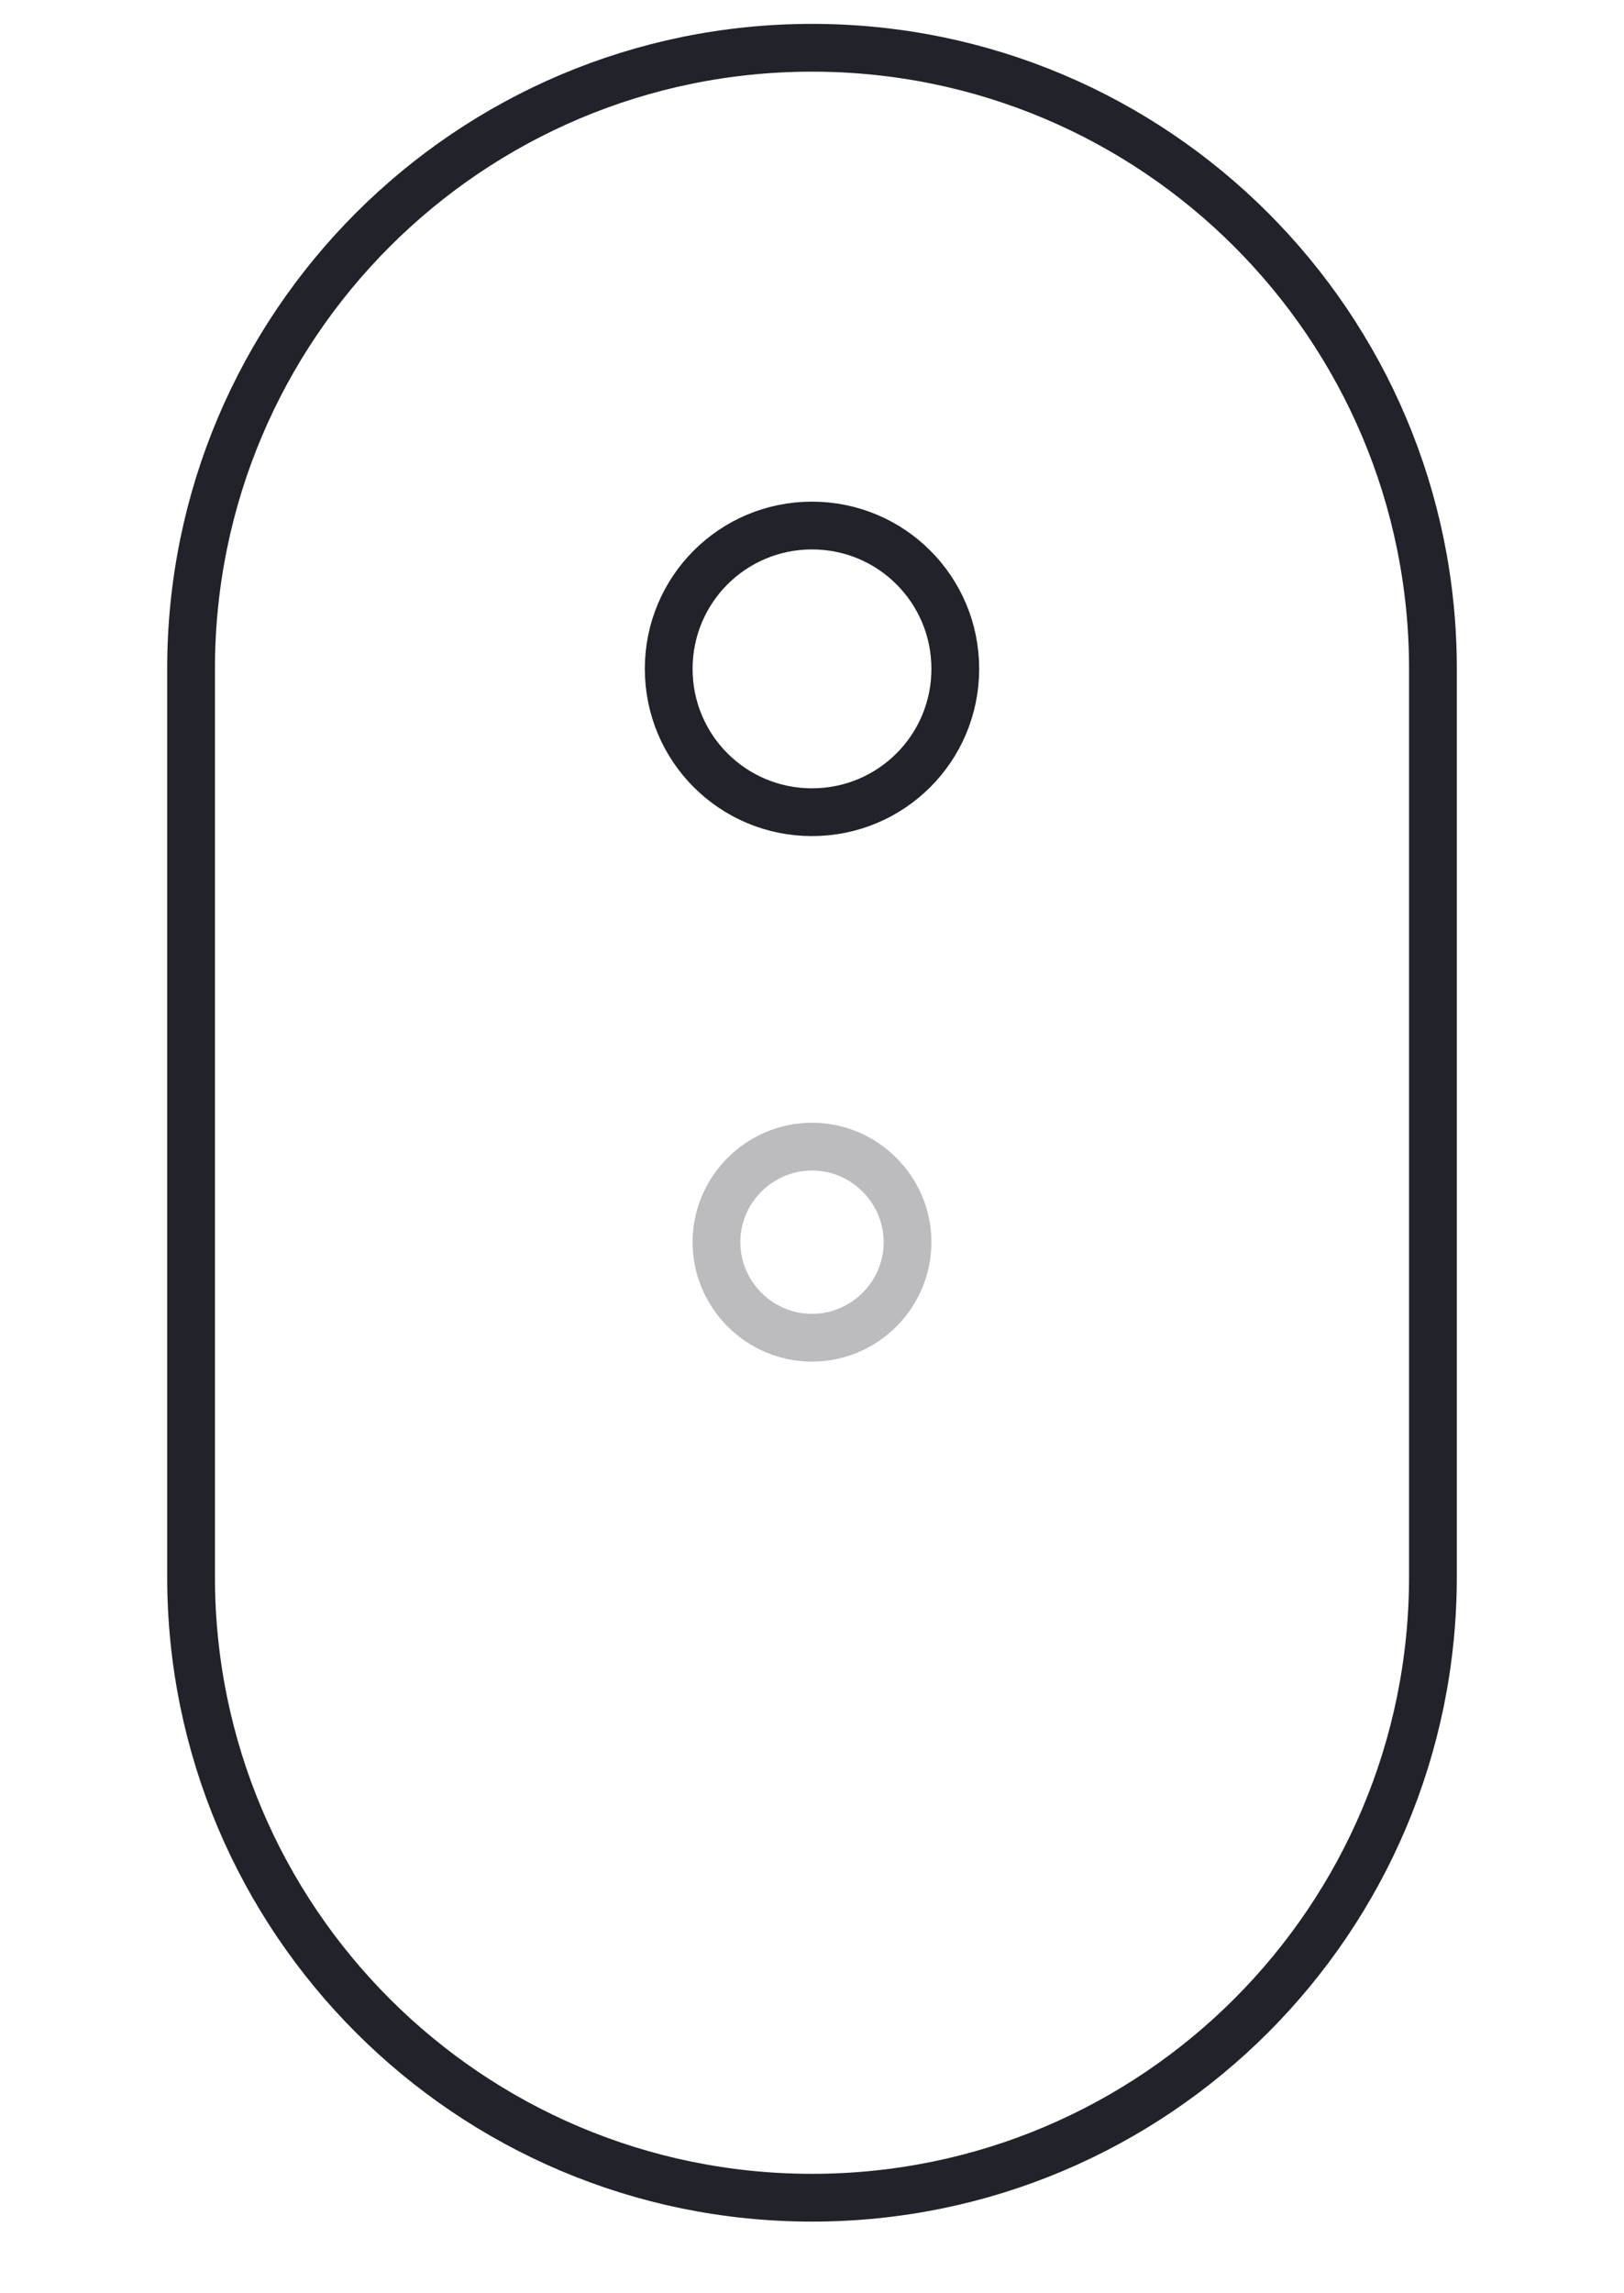 <svg xmlns="http://www.w3.org/2000/svg" viewBox="0 0 34 48" width="34" height="48">
	<style>
		tspan { white-space:pre }
		.shp0 { fill: none;stroke: #22222b } 
		.shp1 { opacity: 0.302;fill: none;stroke: #22222b } 
	</style>
	<path id="Round" class="shp0" d="M17 1C24.18 1 30 6.82 30 14L30 33C30 40.18 24.18 46 17 46C9.82 46 4 40.18 4 33L4 14C4 6.82 9.82 1 17 1Z" />
	<path id="Ellipse Small" class="shp1" d="M17 24C18.1 24 19 24.9 19 26C19 27.1 18.1 28 17 28C15.9 28 15 27.1 15 26C15 24.9 15.9 24 17 24Z" />
	<path id="Ellipse" class="shp0" d="M17 11C18.66 11 20 12.34 20 14C20 15.66 18.66 17 17 17C15.34 17 14 15.66 14 14C14 12.34 15.34 11 17 11Z" />
</svg>